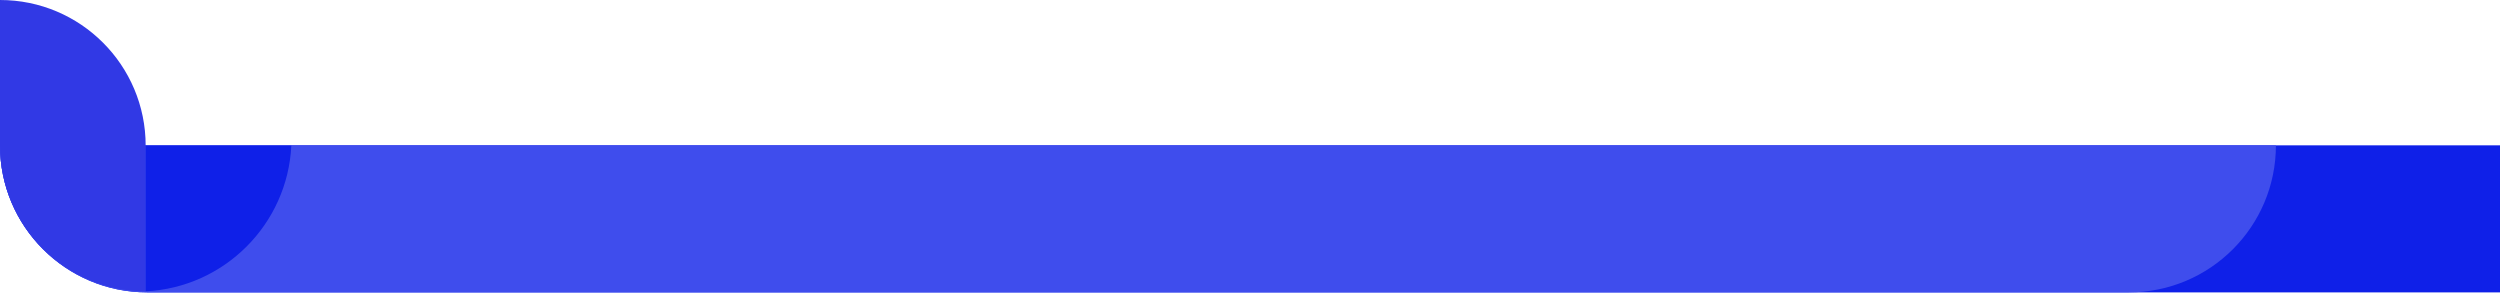 <svg width="1428" height="171" viewBox="0 0 1428 171" fill="none" xmlns="http://www.w3.org/2000/svg">
<path d="M0 83H1428V167H84C37.608 167 0 129.392 0 83V83Z" fill="#0F20E8"/>
<path d="M0 83H1300V83C1300 129.392 1262.39 167 1216 167H84C37.608 167 0 129.392 0 83V83Z" fill="#3F4DED"/>
<path d="M83.202 166.403V83.202C83.202 37.251 45.951 0 0 0V83.202C0 129.153 37.251 166.404 83.202 166.404" fill="#3139E5"/>
<path d="M166.403 83.202H83.201V166.404C128.108 164.254 164.253 128.109 166.403 83.202Z" fill="#0F20E8"/>
</svg>
